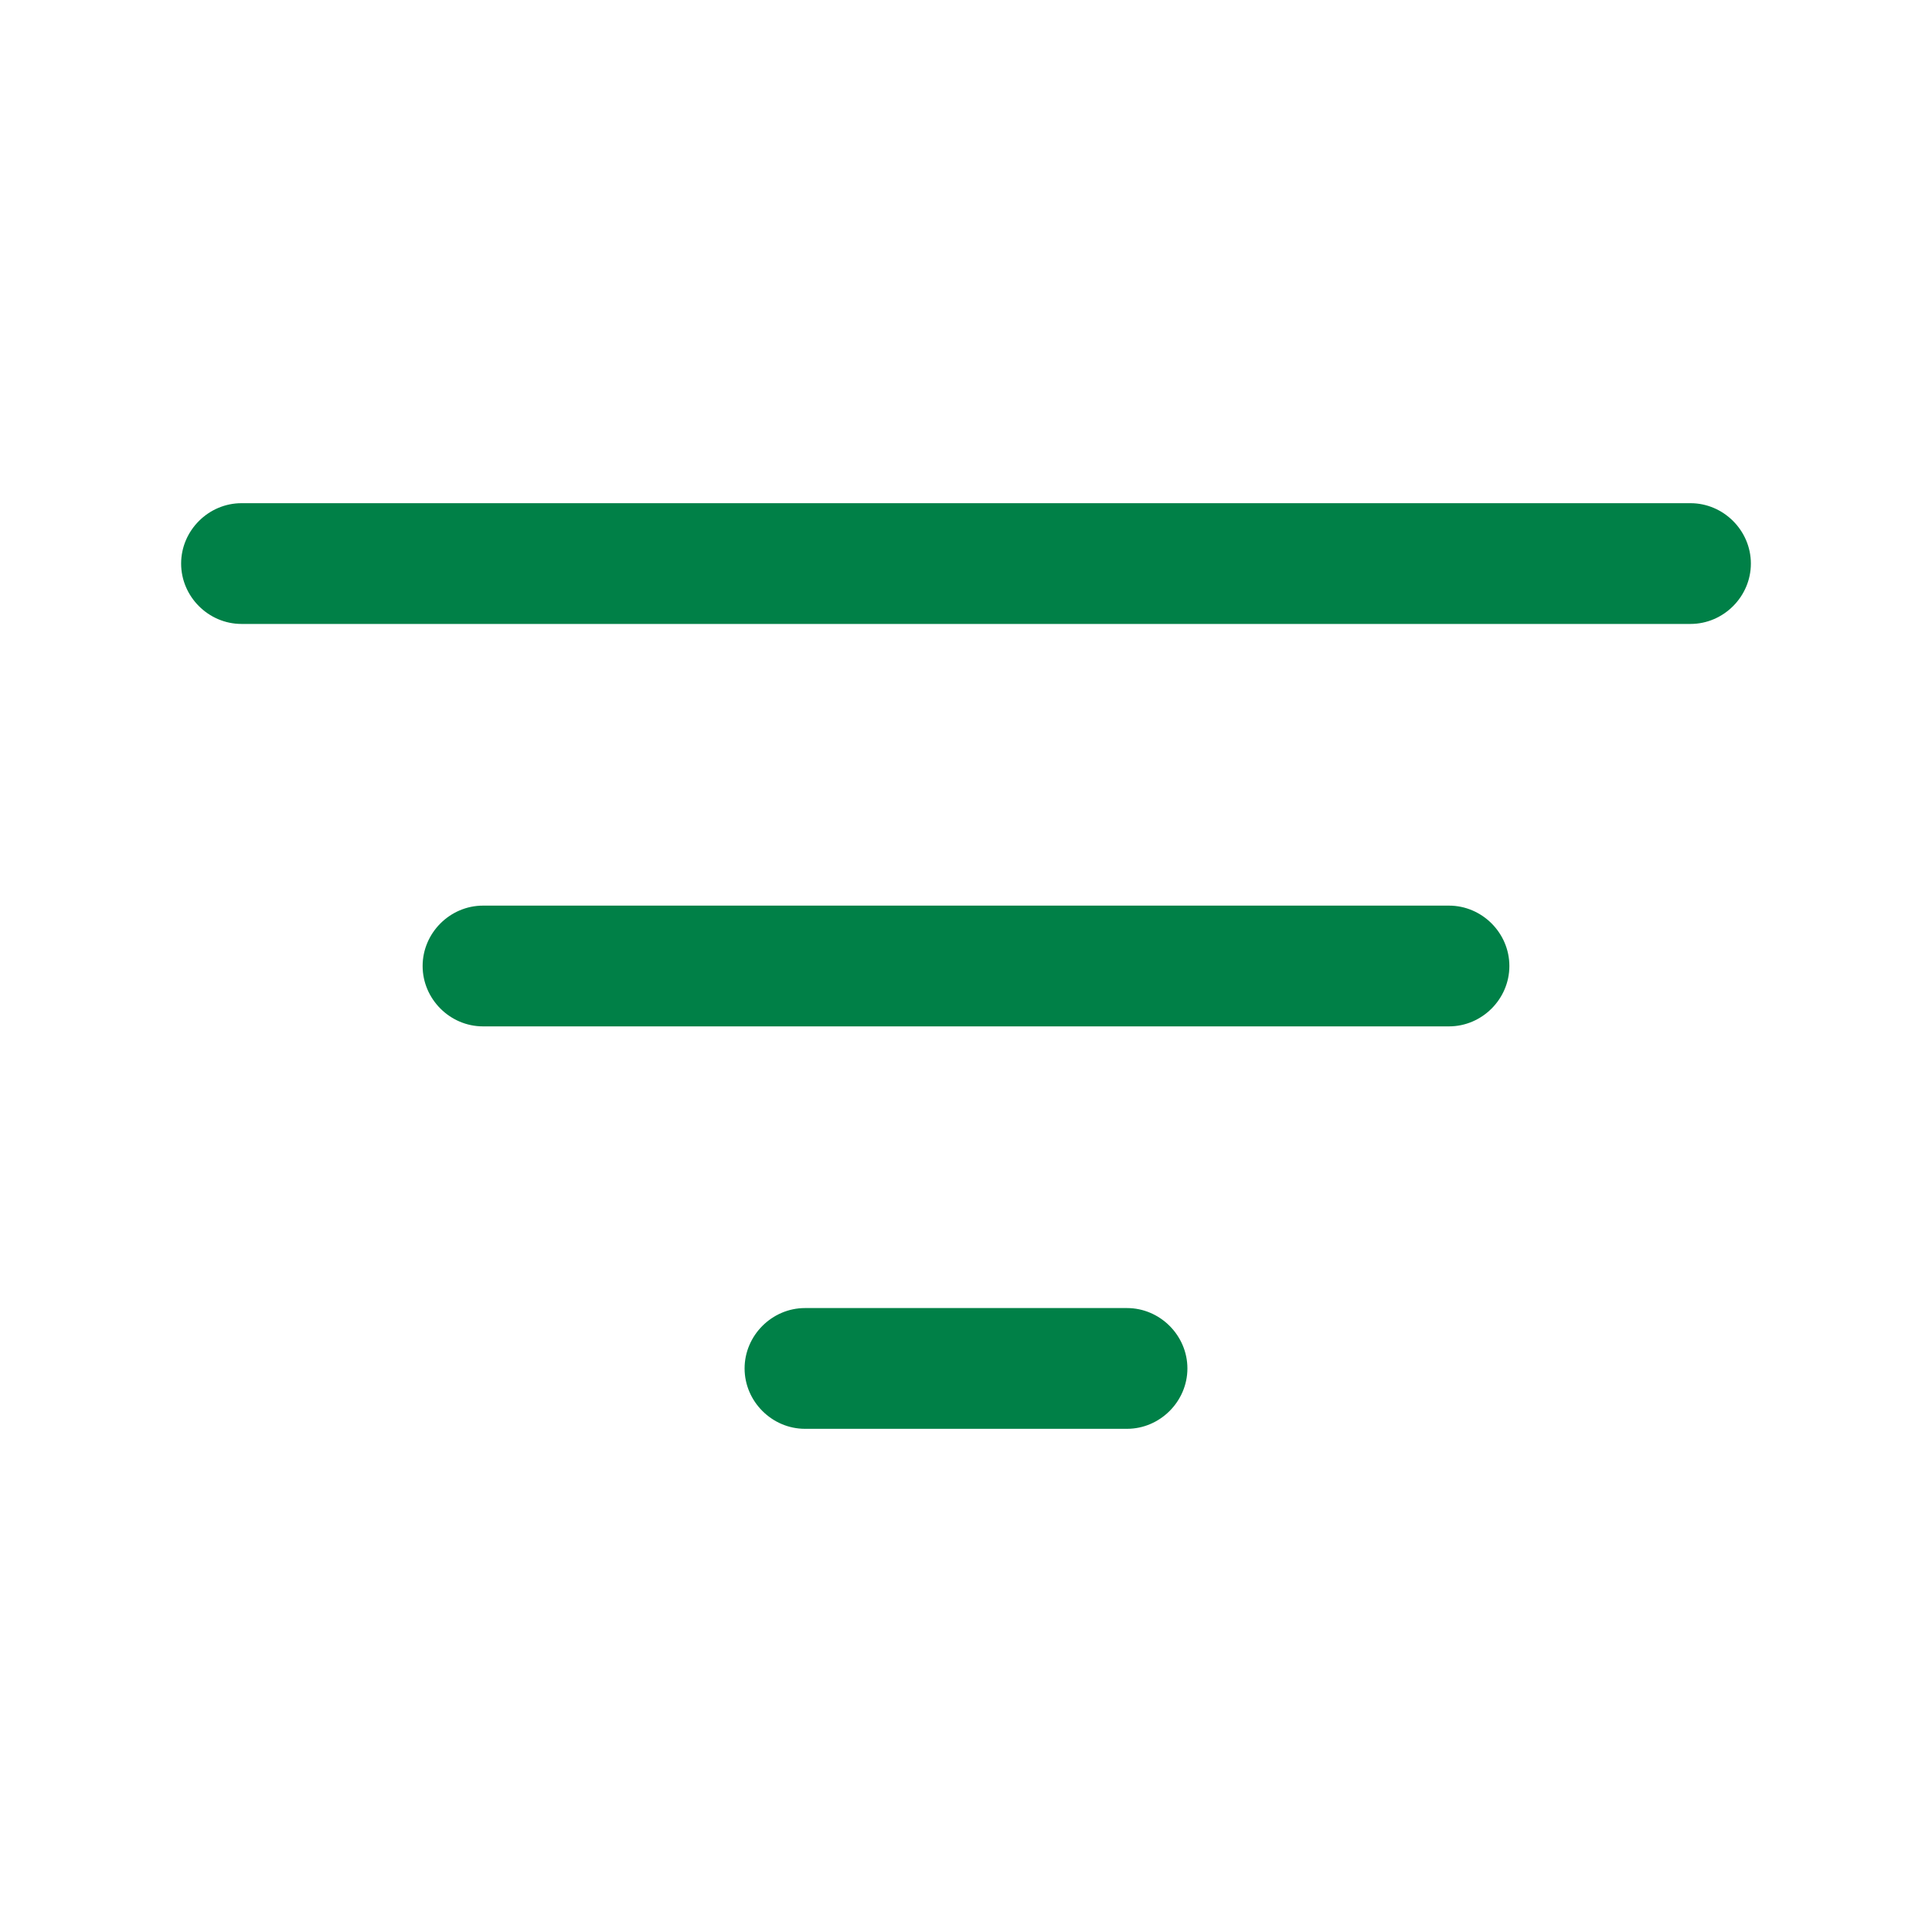<svg width="20" height="20" viewBox="0 0 20 20" fill="none" xmlns="http://www.w3.org/2000/svg">
<path d="M17.5 6.459H2.5C2.158 6.459 1.875 6.176 1.875 5.834C1.875 5.492 2.158 5.209 2.5 5.209H17.5C17.842 5.209 18.125 5.492 18.125 5.834C18.125 6.176 17.842 6.459 17.5 6.459Z" fill="#008047"/>
<path d="M15 10.625H5C4.658 10.625 4.375 10.342 4.375 10C4.375 9.658 4.658 9.375 5 9.375H15C15.342 9.375 15.625 9.658 15.625 10C15.625 10.342 15.342 10.625 15 10.625Z" fill="#008047"/>
<path d="M11.667 14.791H8.333C7.992 14.791 7.708 14.508 7.708 14.166C7.708 13.824 7.992 13.541 8.333 13.541H11.667C12.008 13.541 12.292 13.824 12.292 14.166C12.292 14.508 12.008 14.791 11.667 14.791Z" fill="#008047"/>
</svg>
